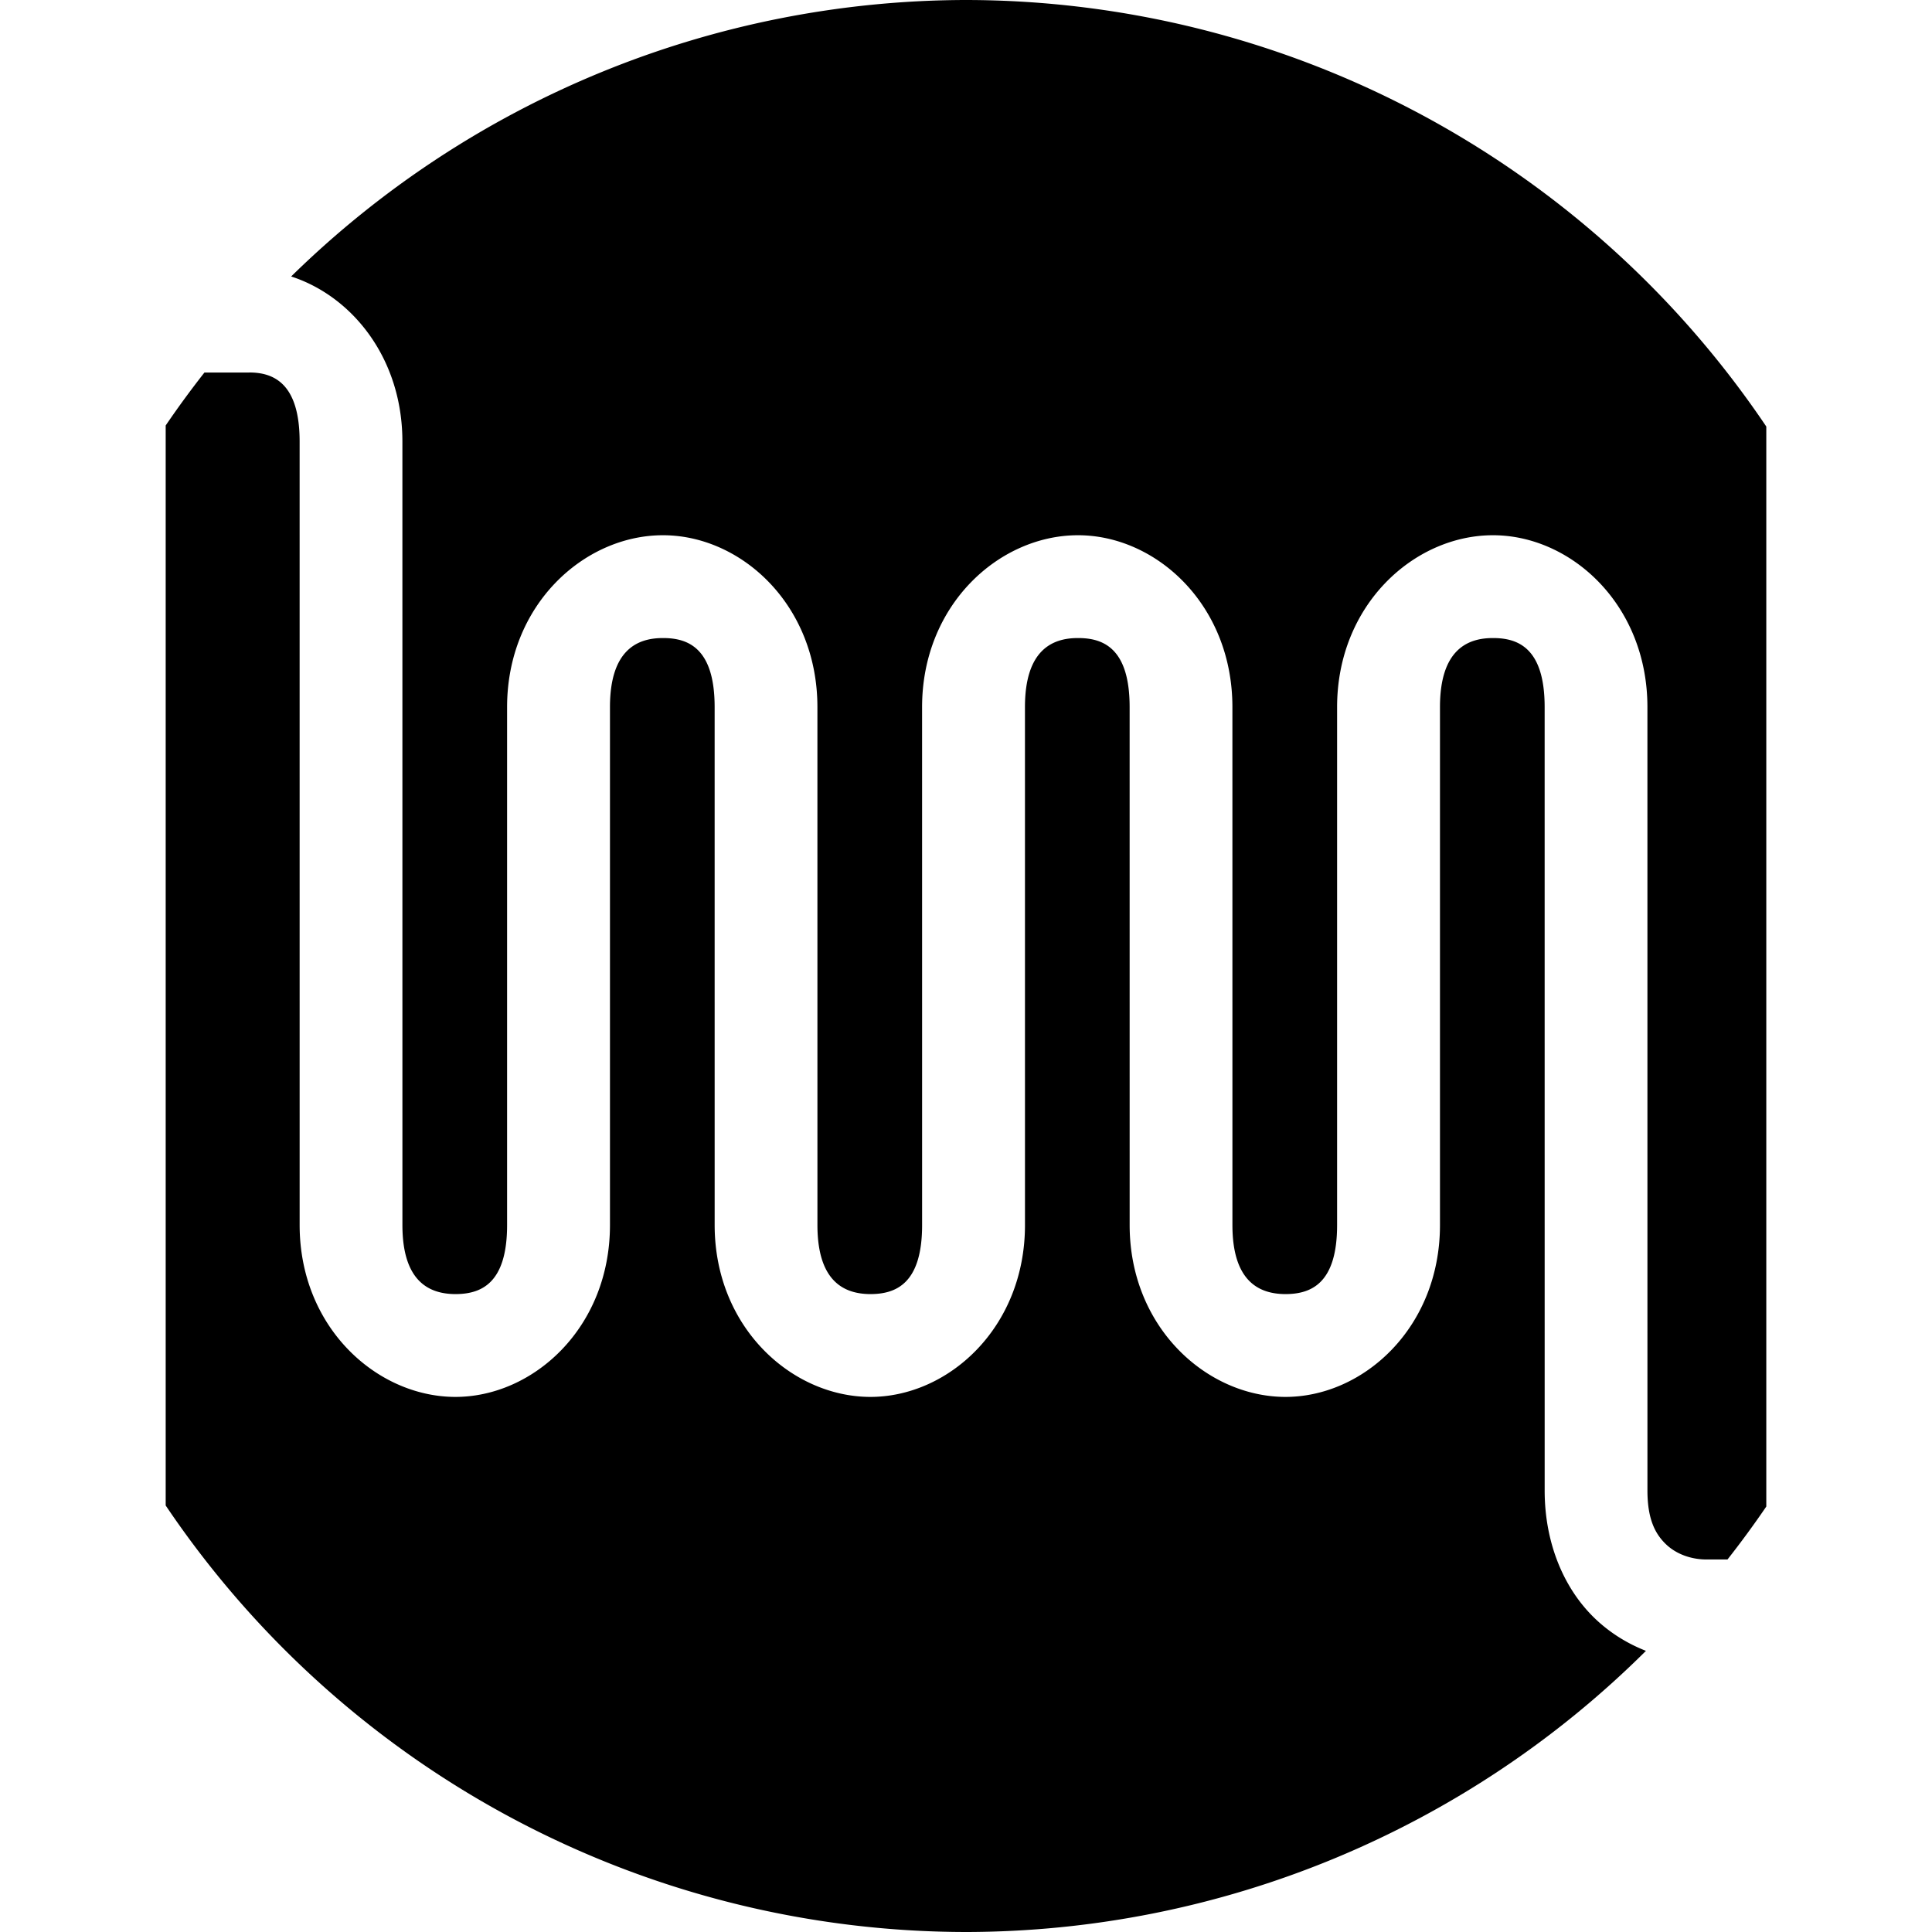 <?xml version="1.0" encoding="UTF-8" standalone="no"?>
<!-- Created with Inkscape (http://www.inkscape.org/) -->

<svg
   xmlns:dc="http://purl.org/dc/elements/1.1/"
   xmlns:cc="http://creativecommons.org/ns#"
   xmlns:rdf="http://www.w3.org/1999/02/22-rdf-syntax-ns#"
   xmlns:svg="http://www.w3.org/2000/svg"
   xmlns="http://www.w3.org/2000/svg"
   xmlns:sodipodi="http://sodipodi.sourceforge.net/DTD/sodipodi-0.dtd"
   xmlns:inkscape="http://www.inkscape.org/namespaces/inkscape"
   width="14.111mm"
   height="14.111mm"
   viewBox="0 0 50 50"
   id="svg4365"
   version="1.1"
   inkscape:version="0.91 r"
   sodipodi:docname="sensor_light.svg">
  <defs
     id="defs4367" />
  <sodipodi:namedview
     id="base"
     pagecolor="#ffffff"
     bordercolor="#666666"
     borderopacity="1.0"
     inkscape:pageopacity="0.0"
     inkscape:pageshadow="2"
     inkscape:zoom="7.919596"
     inkscape:cx="4.3530082"
     inkscape:cy="5.5290129"
     inkscape:document-units="px"
     inkscape:current-layer="layer1"
     showgrid="false"
     fit-margin-top="0"
     fit-margin-left="0"
     fit-margin-right="0"
     fit-margin-bottom="0"
     inkscape:window-width="1879"
     inkscape:window-height="1056"
     inkscape:window-x="41"
     inkscape:window-y="24"
     inkscape:window-maximized="1" />
  <g
     inkscape:label="Layer 1"
     inkscape:groupmode="layer"
     id="layer1"
     transform="translate(-683.571,-713.076)">
    <path
       style="opacity:1;fill:#000000;fill-opacity:1;fill-rule:evenodd;stroke:none;stroke-width:20;stroke-linecap:round;stroke-linejoin:round;stroke-miterlimit:4;stroke-dasharray:none;stroke-dashoffset:0;stroke-opacity:0.409"
       d="m 708.572,713.076 a 25.001,25.001 0 0 0 -17.466,7.155 c 1.582,0.513 2.879,2.12 2.879,4.272 l 5.4e-4,20.277 c 0,1.479 0.709,1.782 1.365,1.787 0.656,0 1.344,-0.256 1.344,-1.787 l 0,-13.404 c 0,-2.636 1.976,-4.432 4.005,-4.448 2.029,-0.018 4.026,1.782 4.026,4.448 l 5.4e-4,13.404 c 0,1.479 0.708,1.782 1.364,1.787 0.656,0 1.345,-0.256 1.345,-1.787 l -5.4e-4,-13.404 c 0,-2.636 1.977,-4.432 4.006,-4.448 2.029,-0.018 4.025,1.782 4.025,4.448 l 5.4e-4,13.404 c 0,1.479 0.709,1.782 1.365,1.787 0.656,0 1.344,-0.256 1.344,-1.787 l 0,-13.404 c 0,-2.636 1.976,-4.432 4.005,-4.448 2.029,-0.018 4.026,1.782 4.026,4.448 l 5.6e-4,20.277 c 0,0.773 0.222,1.144 0.488,1.396 0.266,0.251 0.648,0.386 1.042,0.386 l 0.542,0 a 25.001,25.001 0 0 0 1.004,-1.37 l 0,-27.95 a 25.001,25.001 0 0 0 -20.713,-11.039 z m -18.552,9.641 -1.158,0 a 25.001,25.001 0 0 0 -1.003,1.37 l 0,27.951 a 25.001,25.001 0 0 0 20.713,11.038 25.001,25.001 0 0 0 17.596,-7.276 c -0.465,-0.182 -0.908,-0.45 -1.297,-0.816 -0.815,-0.768 -1.324,-1.955 -1.324,-3.331 l -5.4e-4,-20.277 c 0,-1.531 -0.689,-1.791 -1.345,-1.787 -0.656,0 -1.364,0.308 -1.364,1.787 l 0,13.404 c 0,2.666 -1.996,4.463 -4.025,4.448 -2.029,-0.018 -4.006,-1.811 -4.006,-4.448 l -5.5e-4,-13.404 c 0,-1.531 -0.688,-1.791 -1.344,-1.787 -0.656,0 -1.365,0.308 -1.365,1.787 l 5.5e-4,13.404 c 0,2.666 -1.997,4.463 -4.026,4.448 -2.029,-0.018 -4.005,-1.811 -4.005,-4.448 l -5.3e-4,-13.404 c 0,-1.531 -0.689,-1.791 -1.345,-1.787 -0.656,0 -1.364,0.308 -1.364,1.787 l 0,13.404 c 0,2.666 -1.997,4.463 -4.026,4.448 -2.029,-0.018 -4.005,-1.811 -4.005,-4.448 l -5.4e-4,-20.277 c 0,-1.512 -0.679,-1.787 -1.302,-1.787 l -5.5e-4,0 z"
       id="path4207"
       inkscape:connector-curvature="0" />
  </g>
</svg>
